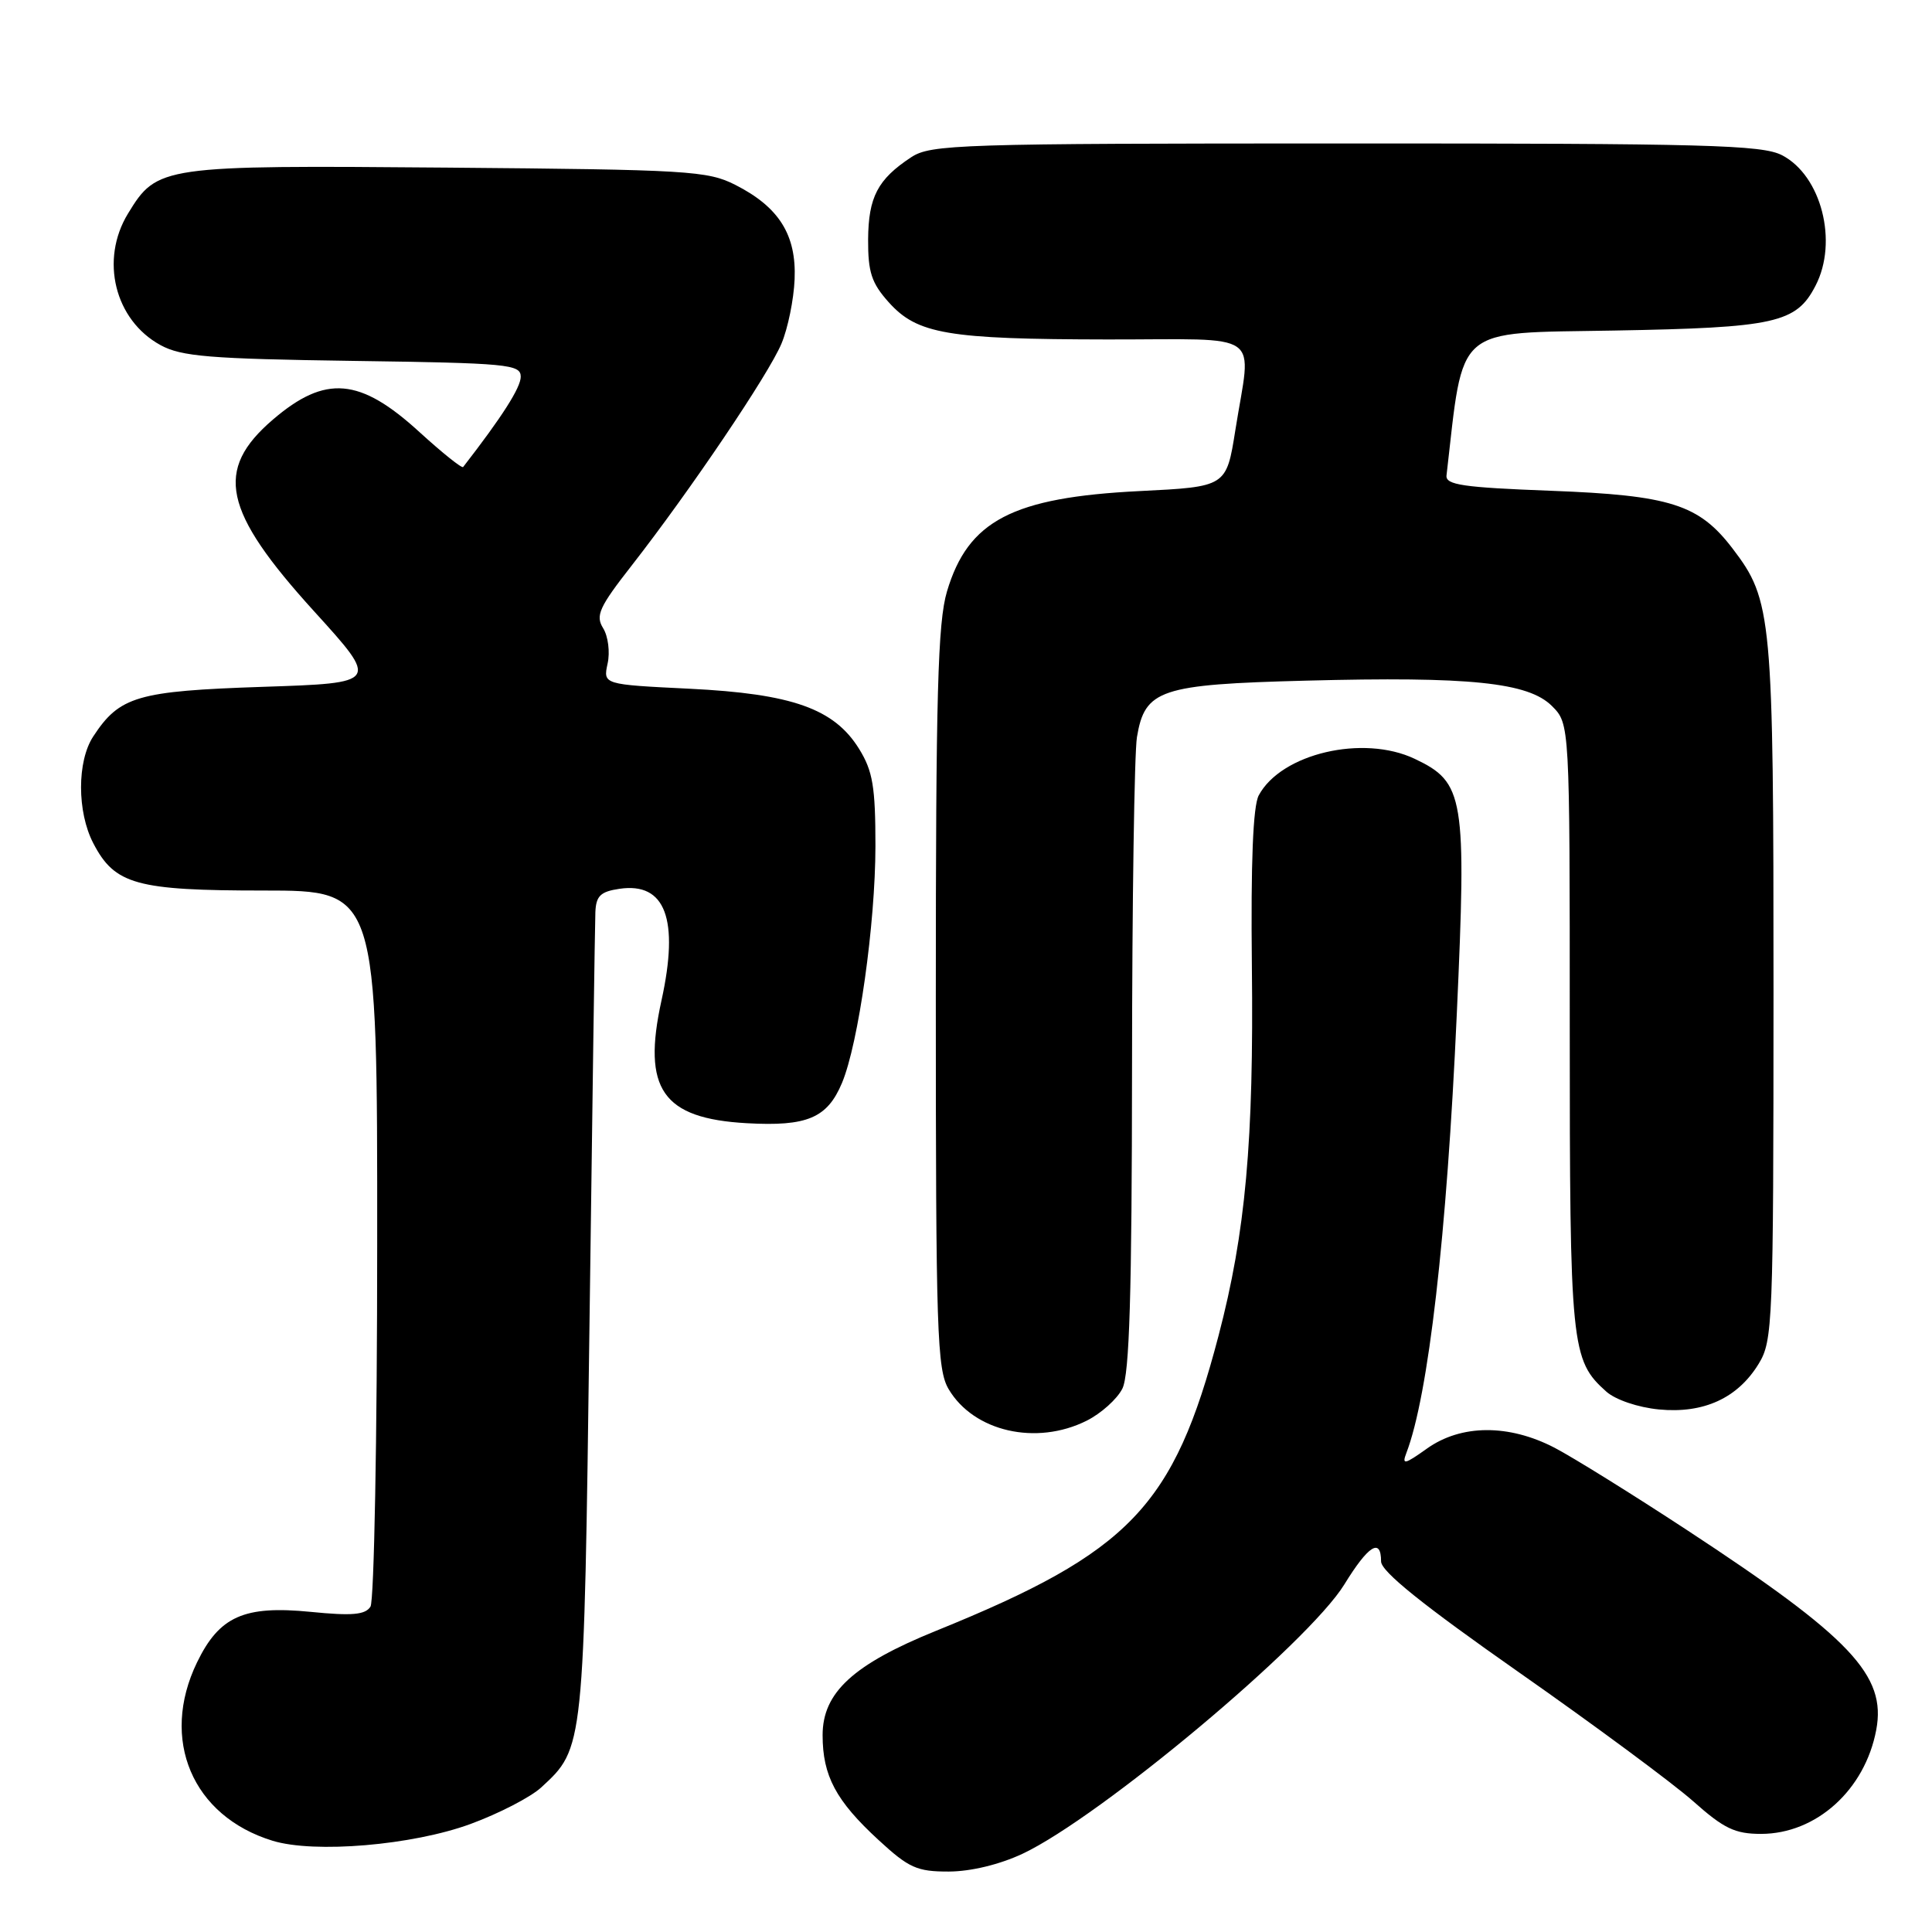 <?xml version="1.0" encoding="UTF-8" standalone="no"?>
<!DOCTYPE svg PUBLIC "-//W3C//DTD SVG 1.1//EN" "http://www.w3.org/Graphics/SVG/1.1/DTD/svg11.dtd" >
<svg xmlns="http://www.w3.org/2000/svg" xmlns:xlink="http://www.w3.org/1999/xlink" version="1.1" viewBox="0 0 256 256">
 <g >
 <path fill="currentColor"
d=" M 135.50 245.63 C 145.78 240.78 173.35 217.71 178.13 209.95 C 181.32 204.76 183.00 203.71 183.00 206.90 C 183.00 208.22 188.49 212.64 201.25 221.58 C 211.29 228.61 221.69 236.31 224.36 238.68 C 228.43 242.30 229.89 243.00 233.36 243.00 C 240.67 242.99 247.11 237.18 248.61 229.23 C 249.98 221.98 245.24 216.98 223.50 202.72 C 216.35 198.03 208.47 193.13 206.00 191.84 C 199.92 188.68 193.60 188.72 189.07 191.95 C 186.11 194.06 185.73 194.14 186.35 192.53 C 189.27 184.93 191.71 163.69 193.03 134.42 C 194.34 105.51 194.03 103.67 187.46 100.55 C 180.62 97.30 169.76 99.85 166.79 105.39 C 166.03 106.81 165.73 114.26 165.88 128.00 C 166.14 151.23 165.05 163.30 161.46 177.00 C 155.53 199.63 149.74 205.67 124.06 216.08 C 113.05 220.54 109.00 224.27 109.00 229.92 C 109.00 235.30 110.76 238.61 116.40 243.80 C 120.43 247.52 121.51 248.00 125.73 247.99 C 128.64 247.98 132.45 247.06 135.50 245.63 Z  M 62.34 241.69 C 66.10 240.31 70.32 238.13 71.72 236.84 C 77.40 231.60 77.37 231.87 78.11 175.50 C 78.48 146.90 78.83 122.31 78.89 120.86 C 78.98 118.71 79.57 118.14 82.09 117.77 C 88.17 116.88 90.02 121.78 87.65 132.57 C 85.07 144.31 87.77 148.20 98.94 148.83 C 106.95 149.28 109.62 148.15 111.57 143.49 C 113.76 138.25 115.99 122.43 116.00 112.12 C 116.00 104.25 115.65 102.17 113.84 99.24 C 110.54 93.91 104.99 91.93 91.36 91.26 C 79.91 90.70 79.91 90.70 80.51 87.93 C 80.85 86.41 80.58 84.30 79.92 83.24 C 78.88 81.57 79.38 80.46 83.72 74.91 C 91.46 64.99 101.86 49.58 103.55 45.53 C 104.40 43.51 105.18 39.68 105.29 37.01 C 105.54 31.13 103.23 27.44 97.44 24.50 C 93.76 22.63 91.20 22.48 59.27 22.21 C 21.34 21.89 20.82 21.97 16.96 28.30 C 13.22 34.43 15.20 42.42 21.27 45.73 C 24.03 47.24 27.77 47.55 46.75 47.82 C 67.33 48.11 69.00 48.27 69.00 49.92 C 69.00 51.36 66.53 55.23 61.37 61.88 C 61.20 62.09 58.61 60.01 55.59 57.26 C 47.69 50.03 43.12 49.64 36.17 55.59 C 28.37 62.27 29.53 67.69 41.62 81.00 C 50.25 90.50 50.25 90.50 34.81 91.01 C 18.18 91.57 15.85 92.25 12.35 97.59 C 10.20 100.87 10.20 107.58 12.36 111.73 C 15.20 117.21 18.06 118.00 34.95 118.00 C 50.00 118.00 50.00 118.00 49.98 164.75 C 49.98 190.46 49.57 212.13 49.09 212.89 C 48.40 213.97 46.66 214.13 41.16 213.58 C 32.33 212.71 29.06 214.17 26.10 220.29 C 21.17 230.49 25.48 240.65 36.12 243.91 C 41.67 245.61 54.65 244.51 62.34 241.69 Z  M 143.99 188.25 C 145.90 187.29 148.03 185.38 148.72 184.00 C 149.66 182.13 149.98 171.44 150.00 141.50 C 150.01 119.50 150.31 99.78 150.65 97.68 C 151.70 91.36 153.70 90.69 173.03 90.19 C 194.77 89.62 202.51 90.42 205.64 93.55 C 208.00 95.91 208.00 95.91 208.00 135.99 C 208.00 178.55 208.17 180.22 212.85 184.40 C 214.07 185.48 217.04 186.49 219.82 186.76 C 225.75 187.33 230.26 185.26 233.04 180.70 C 234.90 177.65 234.99 175.36 235.00 131.41 C 235.00 81.52 234.82 79.56 229.58 72.69 C 225.11 66.83 221.33 65.63 205.50 65.03 C 193.85 64.59 191.53 64.25 191.67 63.00 C 193.99 42.89 192.51 44.18 213.84 43.80 C 235.24 43.42 238.02 42.81 240.57 37.85 C 243.59 32.03 241.33 23.26 236.13 20.57 C 233.49 19.20 226.10 19.00 178.30 19.01 C 126.95 19.01 123.33 19.13 120.73 20.84 C 116.30 23.76 115.07 26.11 115.03 31.73 C 115.01 36.06 115.48 37.50 117.75 40.04 C 121.54 44.27 125.52 44.95 146.75 44.98 C 167.79 45.00 165.81 43.60 163.69 57.00 C 162.50 64.50 162.50 64.50 151.00 65.07 C 134.16 65.91 128.27 68.98 125.48 78.37 C 124.26 82.48 124.00 91.97 124.00 132.28 C 124.00 176.50 124.16 181.47 125.70 184.07 C 129.03 189.70 137.32 191.59 143.99 188.25 Z "/>
</g>
</svg>